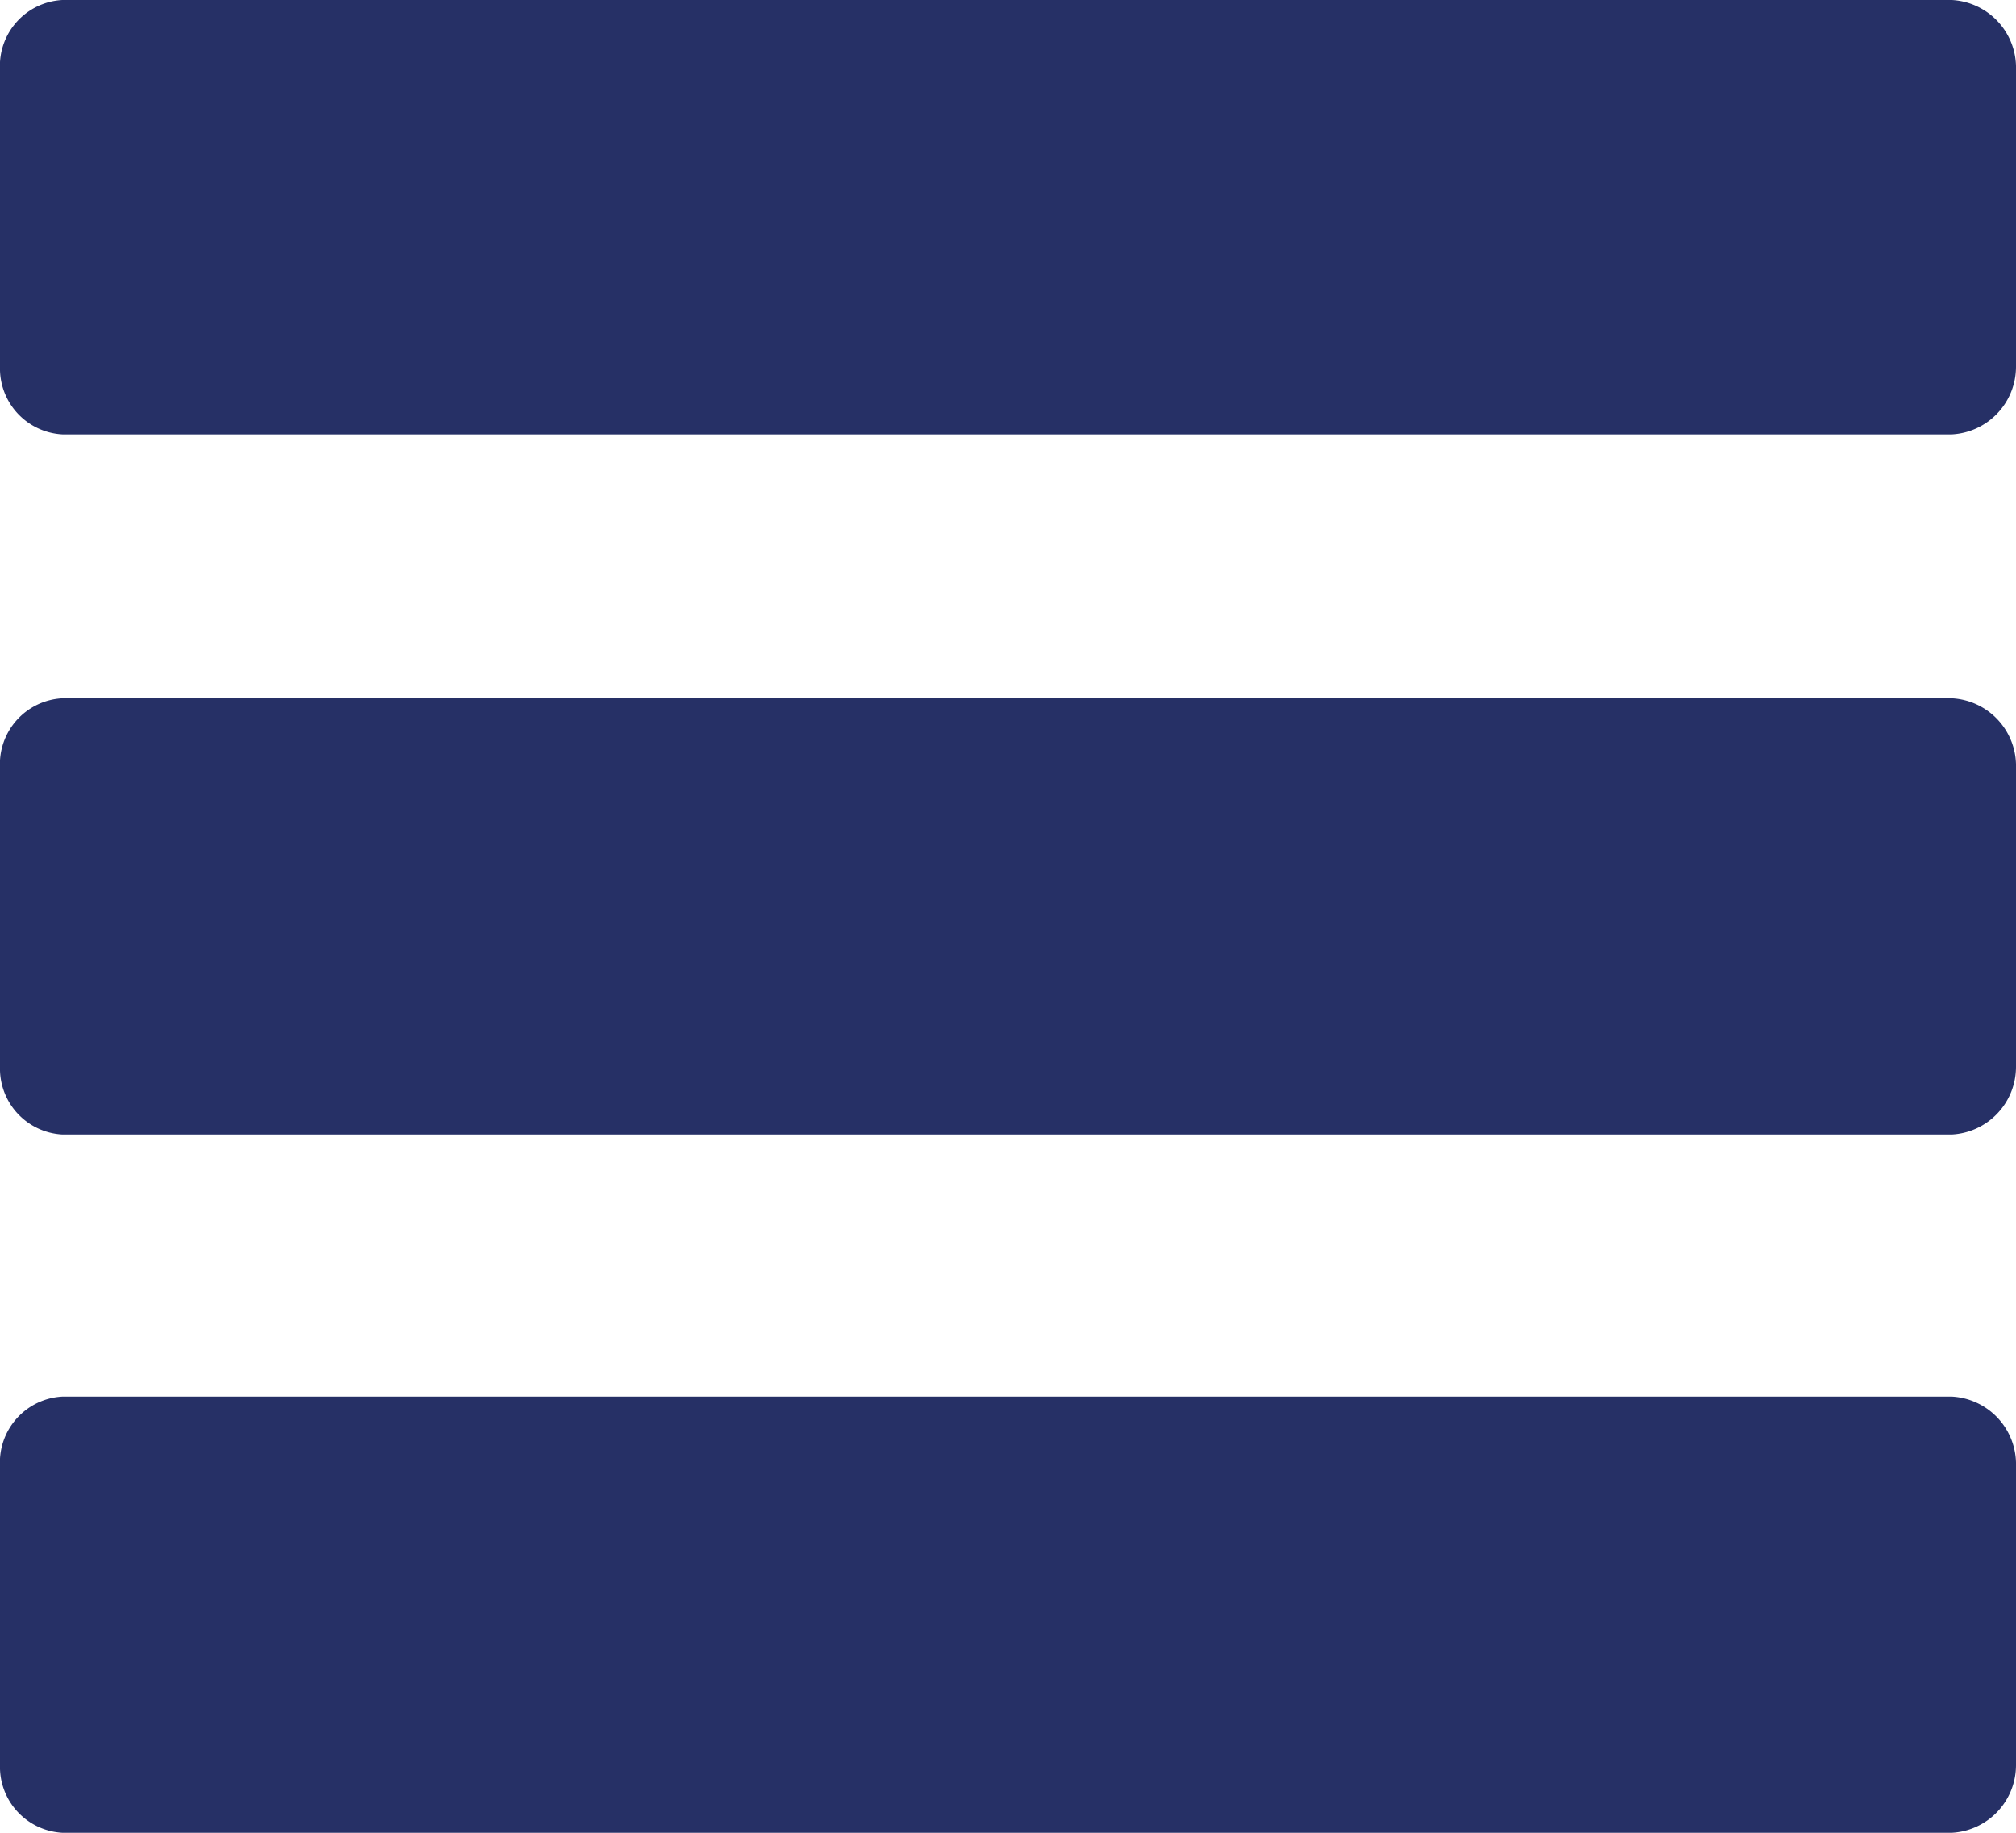 <svg xmlns="http://www.w3.org/2000/svg" viewBox="0 0 11 10"><path d="M0 9.63a.36.36 0 0 0 .34.37h10.31a.37.37 0 0 0 .35-.37V8a.37.37 0 0 0-.35-.38H.34A.36.36 0 0 0 0 8zm0-3.81a.36.36 0 0 0 .34.37h10.31a.37.37 0 0 0 .35-.37V4.19a.37.37 0 0 0-.35-.38H.34a.36.36 0 0 0-.34.38zM0 2a.36.36 0 0 0 .34.37h10.31A.37.37 0 0 0 11 2V.38a.37.37 0 0 0-.35-.38H.34A.36.36 0 0 0 0 .38z" fill="#263066"/></svg>